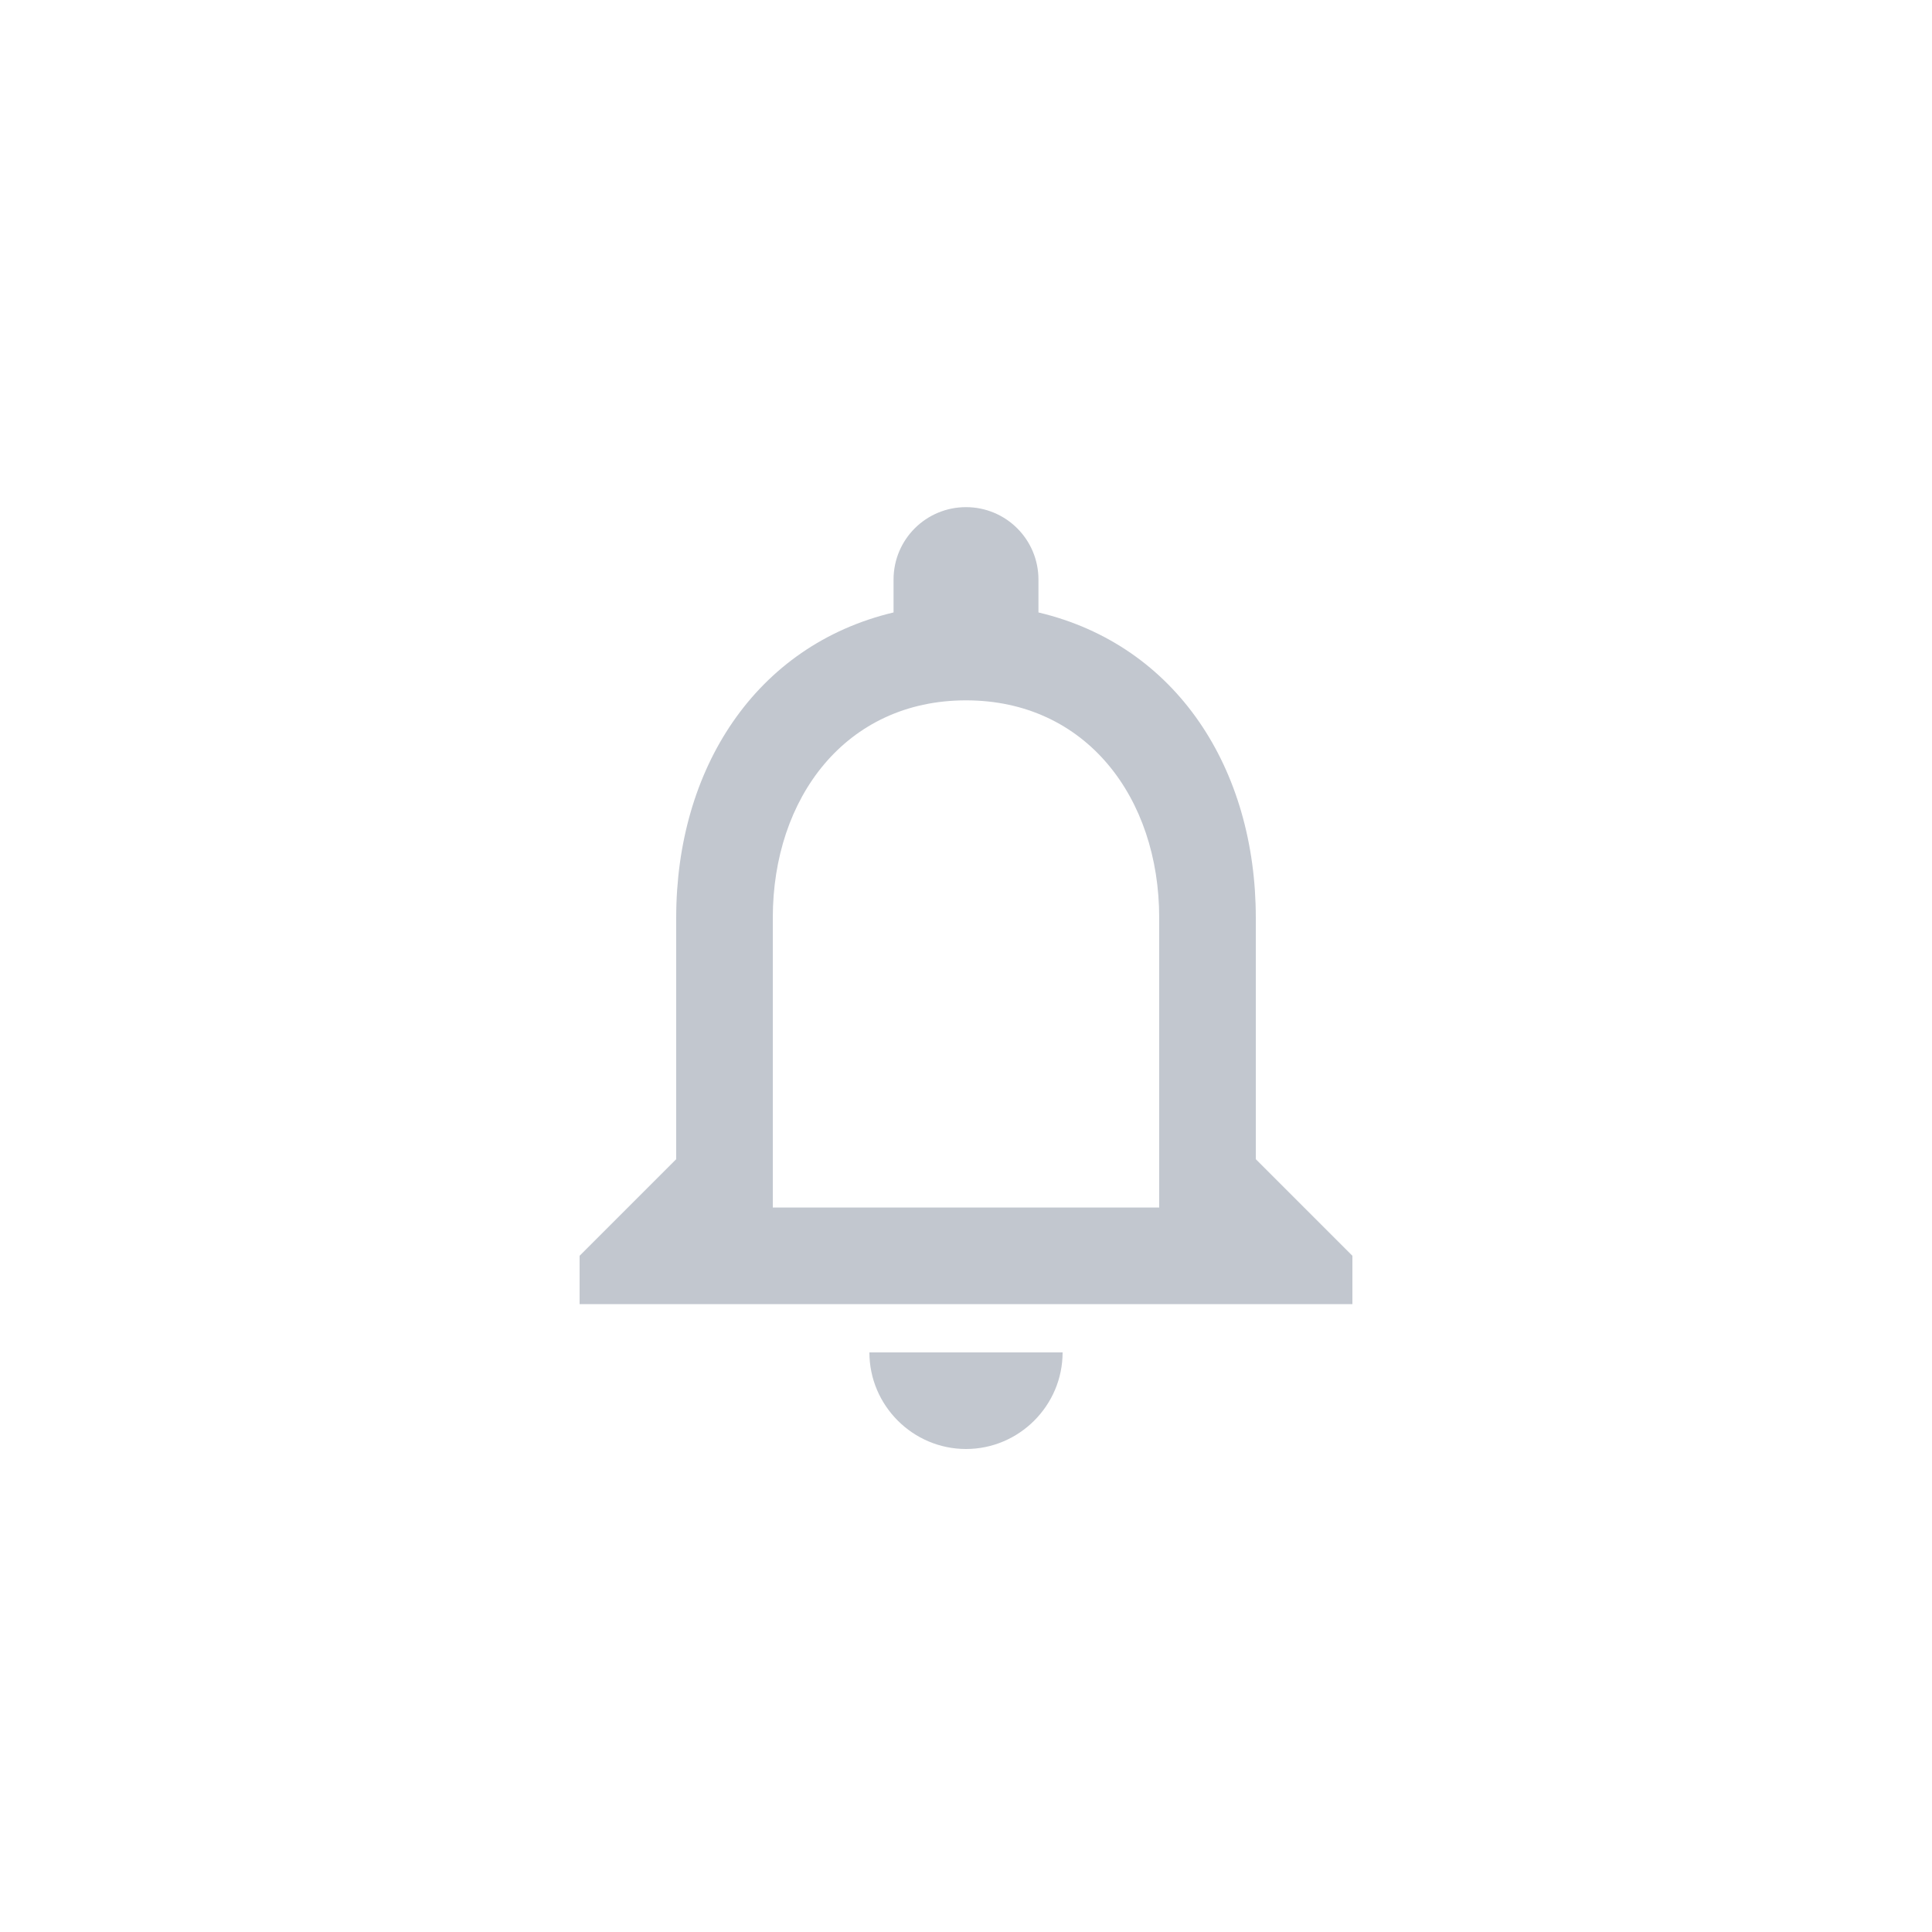 <svg width="40" height="40" viewBox="0 0 40 40" fill="none" xmlns="http://www.w3.org/2000/svg">
<g clip-path="url(#clip0_54875_865)">
<g clip-path="url(#clip1_54875_865)">
<path d="M20 30C21.1 30 22 29.1 22 28H18C18 29.1 18.9 30 20 30ZM26 24V19C26 15.93 24.37 13.36 21.5 12.68V12C21.5 11.17 20.83 10.5 20 10.5C19.17 10.5 18.5 11.17 18.5 12V12.68C15.64 13.36 14 15.92 14 19V24L12 26V27H28V26L26 24ZM24 25H16V19C16 16.52 17.51 14.5 20 14.5C22.49 14.5 24 16.52 24 19V25Z" fill="#C2C7CF"/>
</g>
</g>
<defs>
<clipPath id="clip0_54875_865">
<rect width="40" height="40" rx="20" fill="white"/>
</clipPath>
<clipPath id="clip1_54875_865">
<rect width="24" height="24" fill="white" transform="translate(8 8)"/>
</clipPath>
</defs>
</svg>
